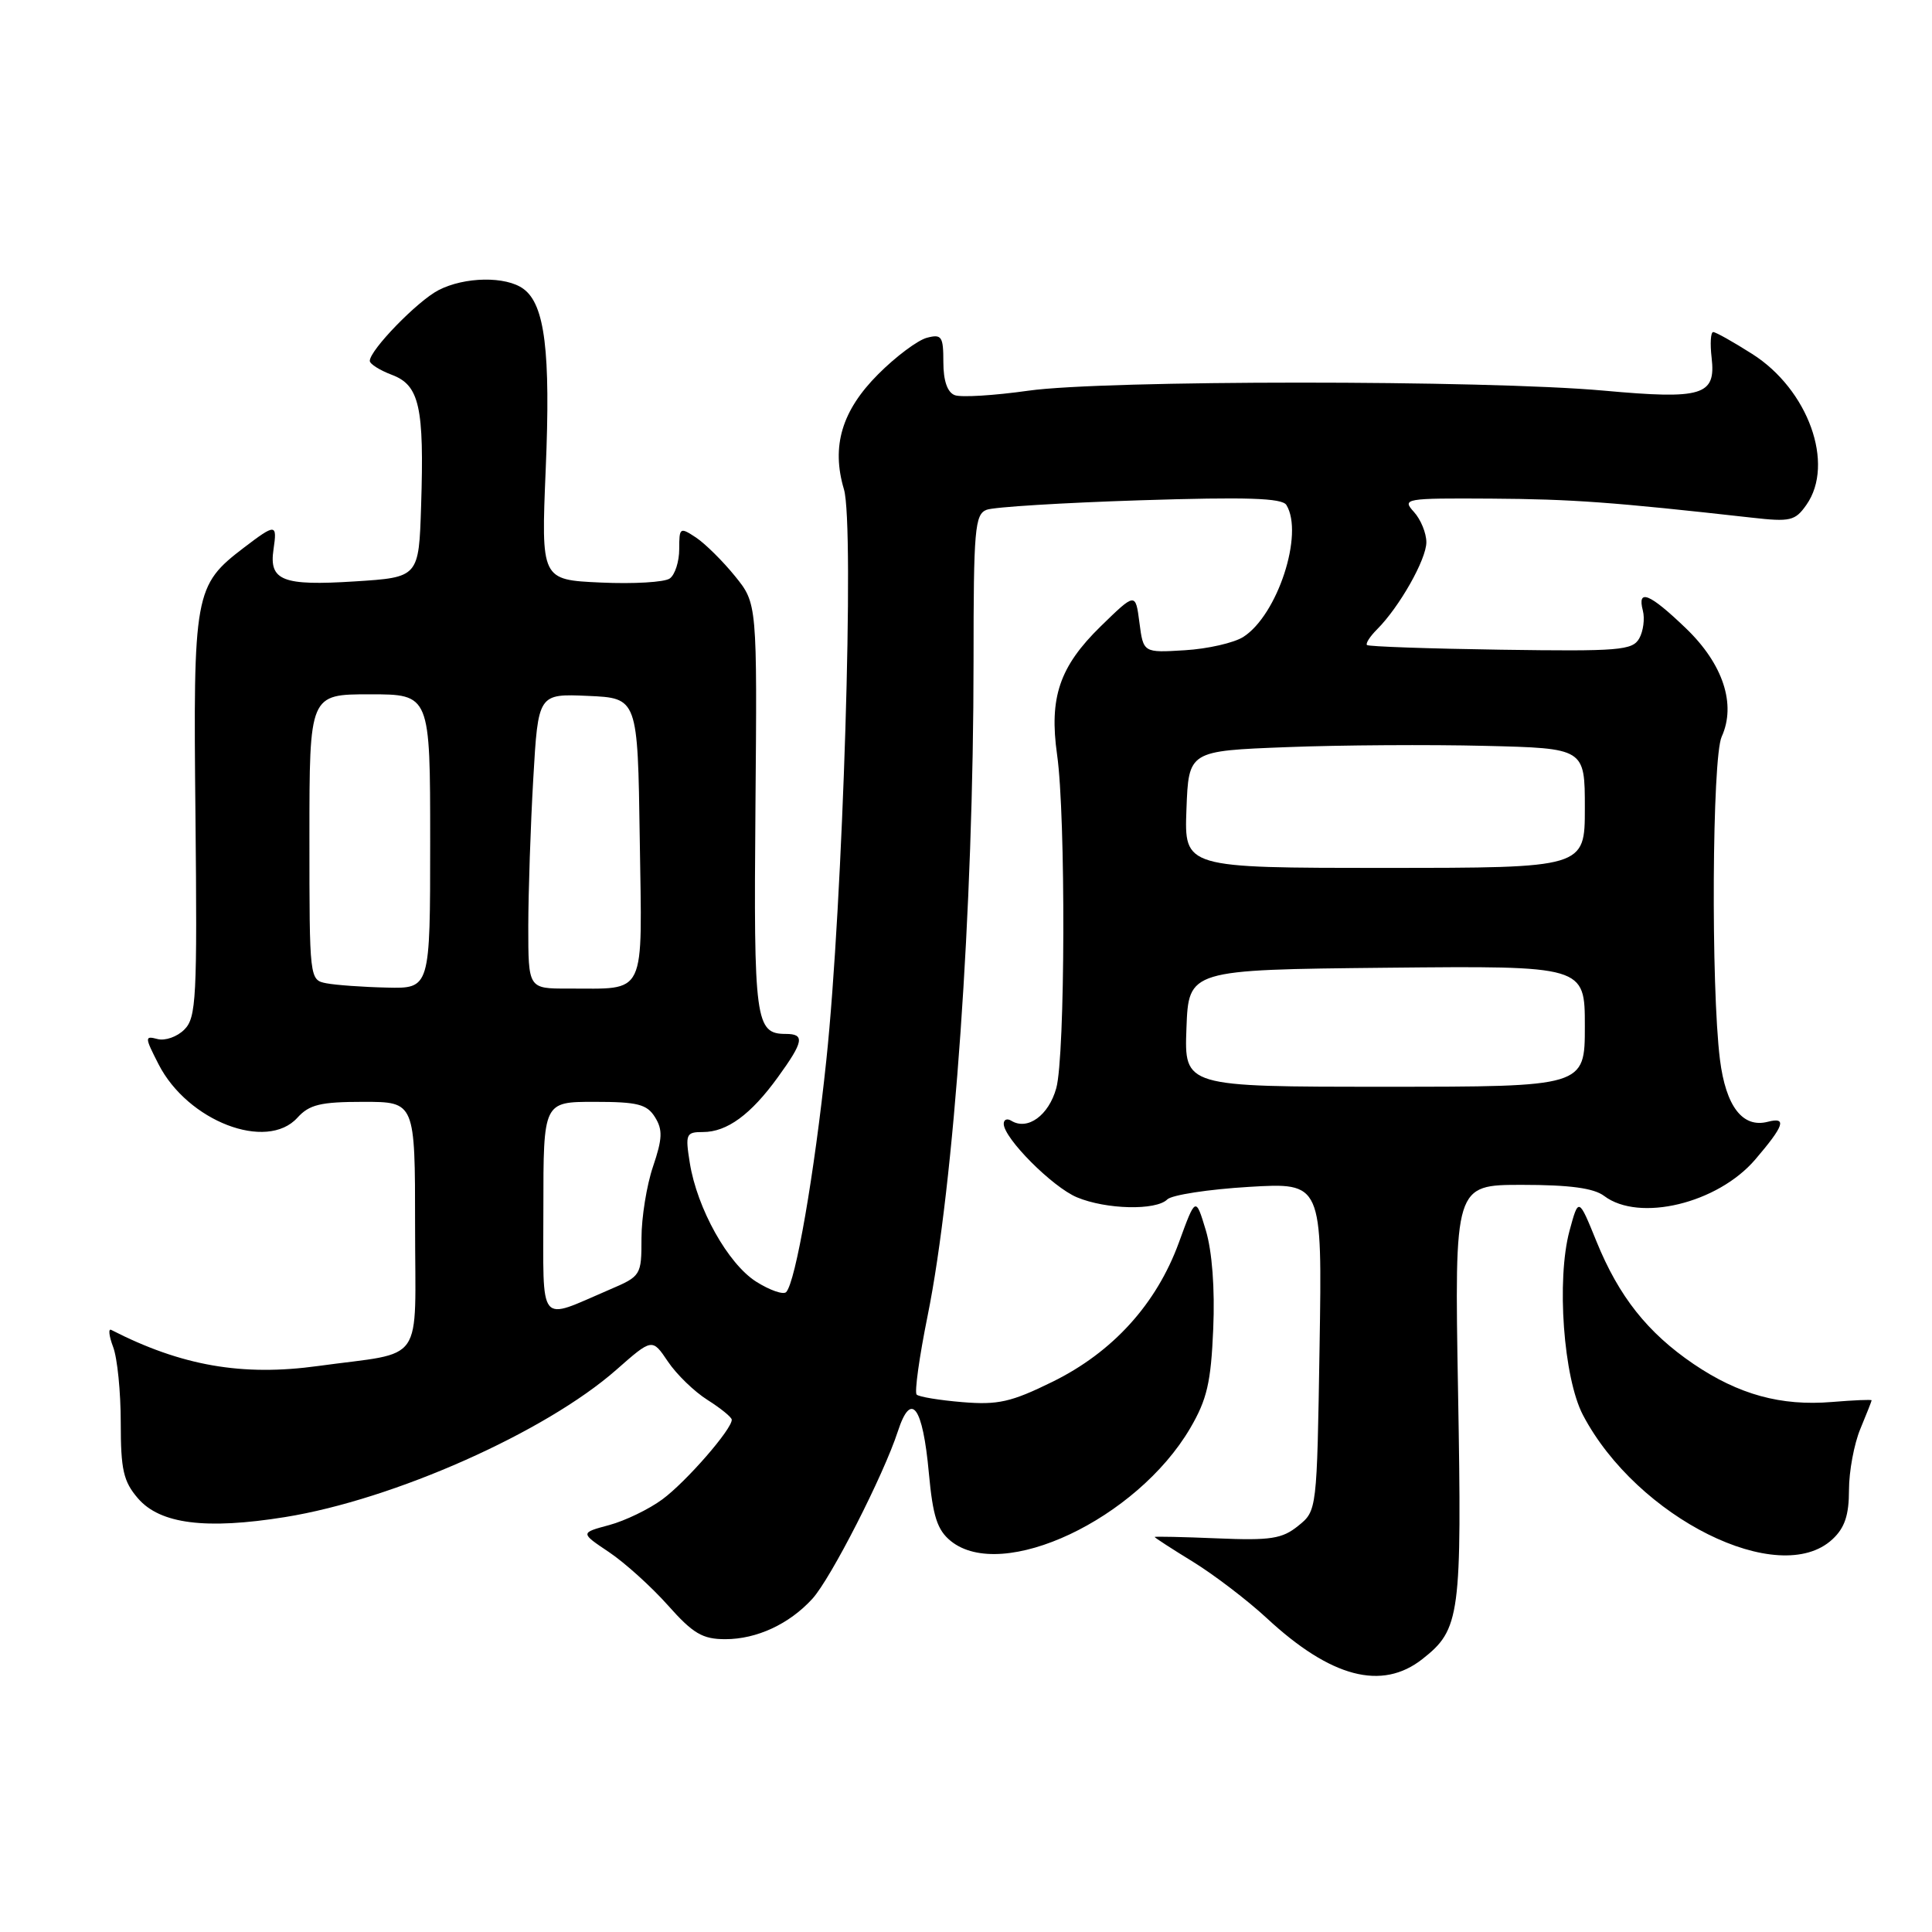 <?xml version="1.0" encoding="UTF-8" standalone="no"?>
<!DOCTYPE svg PUBLIC "-//W3C//DTD SVG 1.1//EN" "http://www.w3.org/Graphics/SVG/1.1/DTD/svg11.dtd" >
<svg xmlns="http://www.w3.org/2000/svg" xmlns:xlink="http://www.w3.org/1999/xlink" version="1.1" viewBox="0 0 256 256">
 <g >
 <path fill="currentColor"
d=" M 188.48 219.83 C 193.49 215.89 193.72 214.15 193.20 184.42 C 192.72 157.00 192.72 157.00 201.67 157.00 C 207.99 157.00 211.19 157.43 212.56 158.47 C 217.19 161.97 227.59 159.47 232.58 153.64 C 236.42 149.15 236.81 147.98 234.25 148.64 C 230.91 149.51 228.68 146.61 227.90 140.38 C 226.70 130.76 226.86 100.40 228.13 97.62 C 230.08 93.33 228.32 87.98 223.39 83.25 C 218.57 78.62 216.91 77.94 217.69 80.92 C 217.96 81.97 217.75 83.63 217.21 84.59 C 216.32 86.18 214.54 86.32 198.87 86.09 C 189.32 85.95 181.34 85.67 181.13 85.47 C 180.93 85.26 181.53 84.33 182.47 83.39 C 185.44 80.42 189.00 74.12 189.00 71.85 C 189.00 70.64 188.26 68.83 187.35 67.83 C 185.75 66.07 186.12 66.00 197.60 66.07 C 208.33 66.14 213.70 66.53 232.11 68.59 C 237.23 69.17 237.87 69.02 239.36 66.89 C 243.16 61.48 239.60 51.60 232.16 46.89 C 229.66 45.30 227.34 44.00 227.01 44.00 C 226.67 44.00 226.58 45.54 226.80 47.41 C 227.38 52.41 225.60 52.95 212.50 51.76 C 196.79 50.34 146.23 50.35 136.26 51.77 C 131.72 52.41 127.34 52.68 126.51 52.36 C 125.53 51.99 125.00 50.45 125.00 47.99 C 125.00 44.57 124.78 44.24 122.81 44.76 C 121.60 45.08 118.70 47.24 116.37 49.58 C 111.54 54.41 110.13 59.14 111.83 64.85 C 113.24 69.60 111.70 119.63 109.49 140.50 C 107.90 155.62 105.42 169.90 104.17 171.21 C 103.79 171.59 102.01 170.97 100.20 169.83 C 96.46 167.46 92.37 160.14 91.40 154.08 C 90.79 150.26 90.90 150.00 93.15 150.00 C 96.33 150.00 99.49 147.69 103.07 142.74 C 106.49 138.02 106.68 137.00 104.12 137.00 C 100.09 137.00 99.86 135.30 100.10 107.06 C 100.33 79.97 100.33 79.97 97.39 76.34 C 95.77 74.34 93.45 72.05 92.23 71.23 C 90.09 69.82 90.00 69.88 90.00 72.76 C 90.00 74.41 89.44 76.16 88.75 76.65 C 88.06 77.15 83.94 77.39 79.60 77.19 C 71.70 76.83 71.70 76.83 72.31 62.17 C 72.97 46.60 72.20 40.35 69.36 38.28 C 67.04 36.57 61.56 36.66 58.10 38.45 C 55.31 39.89 49.00 46.39 49.00 47.82 C 49.00 48.23 50.32 49.06 51.93 49.67 C 55.58 51.04 56.22 53.92 55.80 67.00 C 55.50 76.50 55.50 76.50 47.00 77.04 C 37.43 77.65 35.63 76.94 36.24 72.81 C 36.75 69.37 36.53 69.36 32.34 72.55 C 25.76 77.58 25.59 78.48 25.90 108.09 C 26.14 132.21 26.01 134.85 24.43 136.42 C 23.48 137.38 21.88 137.94 20.88 137.68 C 19.16 137.23 19.16 137.40 21.01 141.02 C 24.86 148.56 35.34 152.60 39.41 148.10 C 40.99 146.36 42.47 146.00 48.15 146.00 C 55.00 146.00 55.00 146.00 55.00 162.42 C 55.00 181.20 56.50 179.03 42.17 181.00 C 32.10 182.39 24.05 180.99 14.74 176.22 C 14.33 176.00 14.44 177.02 14.99 178.48 C 15.55 179.94 16.00 184.45 16.00 188.51 C 16.00 194.75 16.35 196.30 18.28 198.54 C 21.21 201.94 27.27 202.71 37.78 201.02 C 52.20 198.70 72.27 189.77 81.66 181.51 C 86.42 177.32 86.42 177.32 88.50 180.41 C 89.64 182.11 92.00 184.40 93.75 185.50 C 95.49 186.60 96.94 187.78 96.96 188.11 C 97.04 189.32 90.92 196.35 87.77 198.67 C 86.00 199.98 82.83 201.51 80.72 202.08 C 76.88 203.11 76.88 203.11 80.69 205.66 C 82.79 207.07 86.30 210.24 88.50 212.71 C 91.84 216.47 93.09 217.20 96.11 217.20 C 100.27 217.20 104.58 215.20 107.64 211.85 C 110.08 209.18 117.09 195.44 118.97 189.66 C 120.73 184.24 122.27 186.32 123.08 195.20 C 123.61 200.94 124.19 202.73 125.98 204.19 C 132.80 209.71 150.64 201.30 157.71 189.24 C 159.94 185.43 160.46 183.17 160.76 176.07 C 160.99 170.73 160.61 165.81 159.78 163.03 C 158.43 158.56 158.43 158.56 156.21 164.64 C 153.24 172.78 147.46 179.16 139.47 183.09 C 133.98 185.79 132.24 186.18 127.52 185.79 C 124.49 185.54 121.76 185.09 121.46 184.79 C 121.16 184.49 121.81 179.80 122.91 174.37 C 126.43 157.01 129.00 120.37 129.00 87.50 C 129.00 70.14 129.17 68.15 130.73 67.55 C 131.68 67.18 140.84 66.62 151.08 66.29 C 165.17 65.84 169.88 65.99 170.45 66.91 C 172.80 70.72 169.28 81.50 164.74 84.40 C 163.51 85.18 160.03 85.98 157.00 86.16 C 151.50 86.50 151.50 86.50 150.98 82.50 C 150.46 78.50 150.46 78.50 145.84 83.00 C 140.39 88.33 139.00 92.42 140.07 100.01 C 141.23 108.14 141.15 139.93 139.96 144.19 C 138.96 147.80 136.16 149.83 134.01 148.51 C 133.45 148.16 133.00 148.34 133.00 148.91 C 133.00 150.81 139.45 157.29 142.70 158.65 C 146.58 160.27 153.18 160.42 154.67 158.93 C 155.26 158.34 160.12 157.59 165.47 157.27 C 175.20 156.69 175.20 156.69 174.85 178.44 C 174.50 200.18 174.50 200.18 172.02 202.18 C 169.90 203.90 168.38 204.14 161.27 203.84 C 156.72 203.65 153.00 203.57 153.00 203.66 C 153.00 203.75 155.29 205.24 158.10 206.96 C 160.90 208.69 165.29 212.04 167.85 214.41 C 176.34 222.29 183.10 224.07 188.48 219.83 Z  M 242.81 203.96 C 244.44 202.45 245.00 200.76 245.00 197.43 C 245.00 194.96 245.68 191.32 246.50 189.35 C 247.32 187.37 248.00 185.66 248.00 185.55 C 248.00 185.43 245.63 185.53 242.74 185.77 C 235.99 186.33 230.39 184.79 224.41 180.74 C 218.31 176.59 214.51 171.80 211.54 164.49 C 209.17 158.66 209.17 158.66 207.97 163.08 C 206.22 169.57 207.17 182.58 209.75 187.50 C 216.91 201.13 235.77 210.52 242.81 203.96 Z  M 72.00 160.07 C 72.00 146.00 72.00 146.00 78.76 146.00 C 84.47 146.00 85.72 146.31 86.79 148.03 C 87.83 149.70 87.78 150.88 86.53 154.57 C 85.69 157.04 85.00 161.32 85.00 164.07 C 85.00 169.00 84.94 169.10 80.75 170.89 C 71.18 174.99 72.00 176.01 72.00 160.07 Z  M 157.21 136.25 C 157.50 128.50 157.50 128.50 183.75 128.23 C 210.00 127.97 210.00 127.97 210.00 135.98 C 210.00 144.00 210.00 144.00 183.46 144.00 C 156.92 144.00 156.92 144.00 157.21 136.25 Z  M 43.25 130.29 C 41.01 129.86 41.00 129.77 41.00 110.93 C 41.00 92.00 41.00 92.00 49.00 92.00 C 57.00 92.00 57.00 92.00 57.00 111.50 C 57.00 131.00 57.00 131.00 51.25 130.86 C 48.09 130.79 44.49 130.53 43.25 130.29 Z  M 70.00 122.75 C 70.01 118.21 70.30 109.42 70.66 103.21 C 71.31 91.92 71.31 91.92 77.91 92.21 C 84.50 92.50 84.50 92.50 84.77 111.13 C 85.08 132.43 85.79 130.96 75.25 130.99 C 70.00 131.00 70.00 131.00 70.00 122.75 Z  M 157.21 107.25 C 157.50 99.50 157.50 99.50 170.50 99.00 C 177.65 98.72 189.46 98.65 196.75 98.83 C 210.00 99.15 210.00 99.15 210.00 107.08 C 210.00 115.00 210.00 115.00 183.46 115.00 C 156.92 115.00 156.92 115.00 157.21 107.25 Z "/>
</g>
</svg>